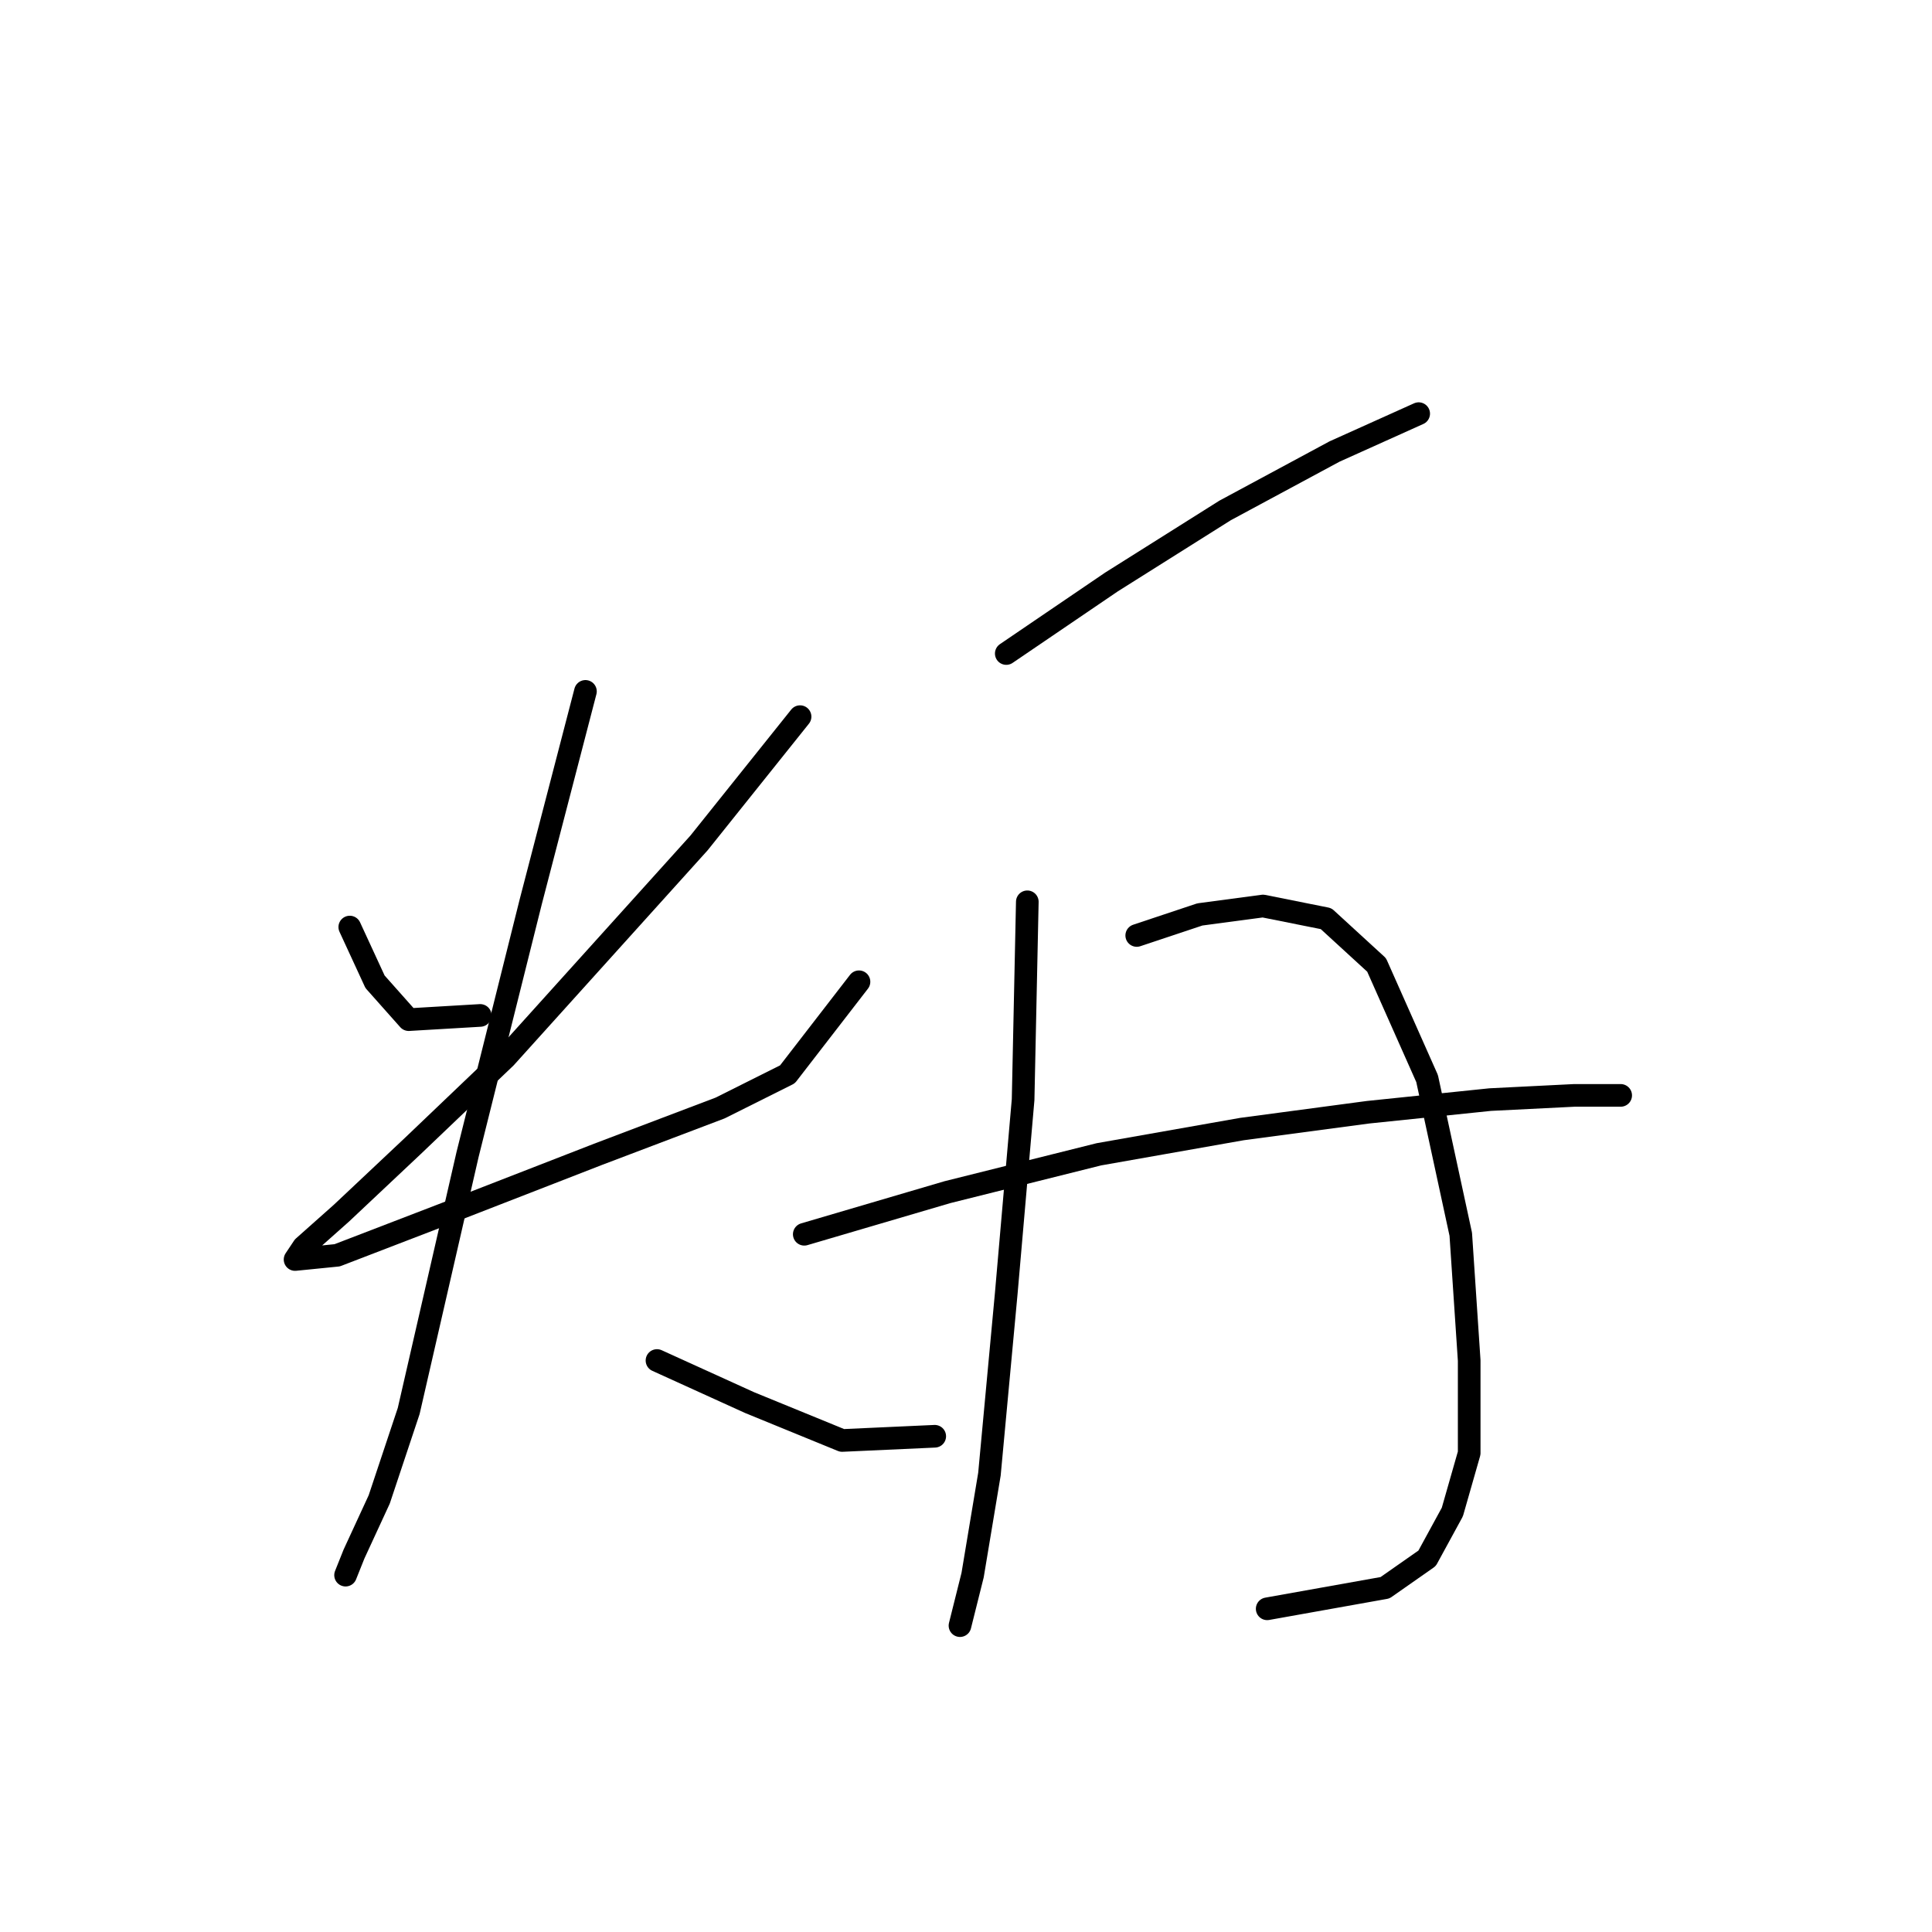 <?xml version="1.0" standalone="no"?>
    <svg width="256" height="256" xmlns="http://www.w3.org/2000/svg" version="1.1">
    <polyline stroke="black" stroke-width="3" stroke-linecap="round" fill="transparent" stroke-linejoin="round" points="46.347 122.84 49.693 130.089 54.154 135.108 63.634 134.55 63.634 134.55 " />
        <polyline stroke="black" stroke-width="3" stroke-linecap="round" fill="transparent" stroke-linejoin="round" points="106.013 94.959 92.63 111.688 66.979 140.126 54.712 151.836 45.232 160.758 40.214 165.219 39.098 166.892 44.675 166.334 59.173 160.758 79.247 152.952 95.418 146.818 104.34 142.357 113.82 130.089 113.82 130.089 " />
        <polyline stroke="black" stroke-width="3" stroke-linecap="round" fill="transparent" stroke-linejoin="round" points="77.574 91.613 70.325 119.494 61.961 152.952 54.154 186.966 50.251 198.676 46.905 205.925 45.79 208.714 45.79 208.714 " />
        <polyline stroke="black" stroke-width="3" stroke-linecap="round" fill="transparent" stroke-linejoin="round" points="87.054 180.275 99.321 185.851 111.589 190.87 123.857 190.312 123.857 190.312 " />
        <polyline stroke="black" stroke-width="3" stroke-linecap="round" fill="transparent" stroke-linejoin="round" points="133.336 86.595 147.277 77.115 162.333 67.636 176.831 59.829 187.983 54.81 187.983 54.81 " />
        <polyline stroke="black" stroke-width="3" stroke-linecap="round" fill="transparent" stroke-linejoin="round" points="136.124 119.494 135.567 145.702 133.336 171.353 131.106 195.331 128.875 208.714 127.202 215.405 127.202 215.405 " />
        <polyline stroke="black" stroke-width="3" stroke-linecap="round" fill="transparent" stroke-linejoin="round" points="150.623 123.955 158.987 121.167 167.351 120.052 175.715 121.725 182.407 127.859 189.098 142.914 193.559 163.546 194.675 180.275 194.675 192.543 192.444 200.349 189.098 206.483 183.522 210.386 167.909 213.175 167.909 213.175 " />
        <polyline stroke="black" stroke-width="3" stroke-linecap="round" fill="transparent" stroke-linejoin="round" points="106.57 163.546 125.53 157.97 145.604 152.952 164.563 149.606 181.292 147.375 197.463 145.702 208.615 145.145 214.749 145.145 214.749 145.145 " />
        </svg>